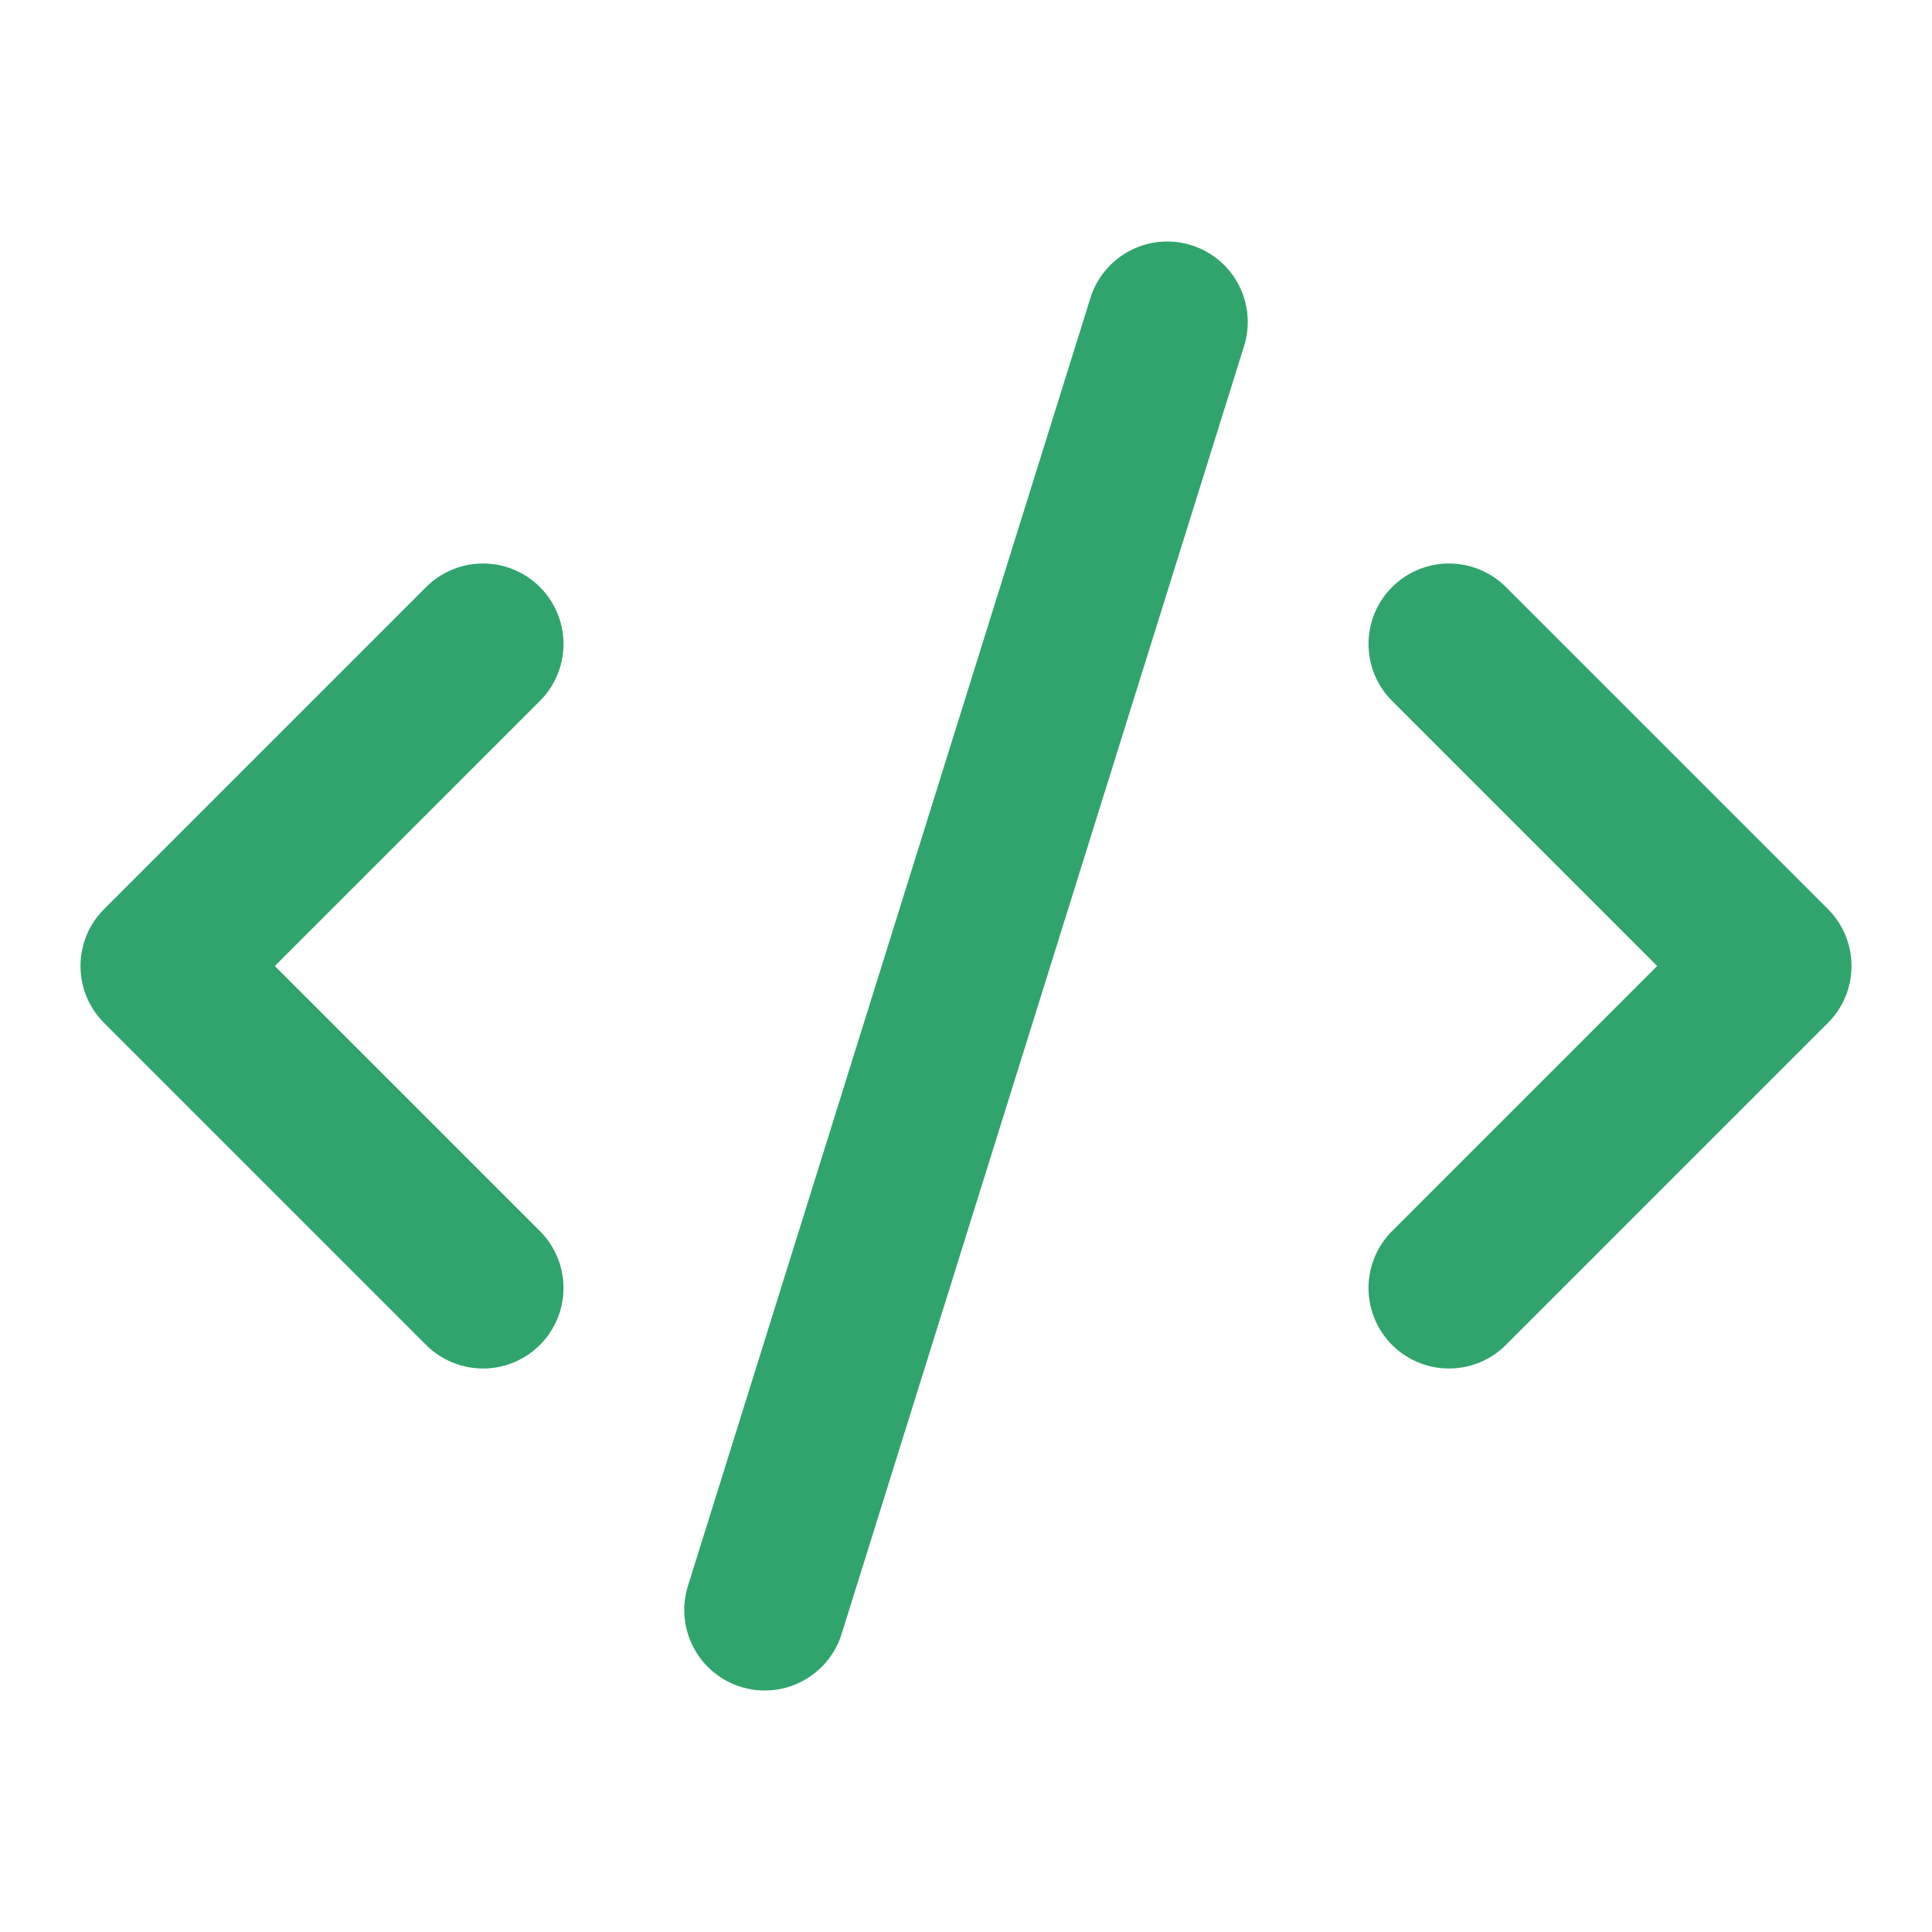 <svg xmlns="http://www.w3.org/2000/svg" width="24" height="24" viewBox="0 0 24 24" fill="none" stroke="#30a46c" stroke-width="2" stroke-linecap="round" stroke-linejoin="round"><path d="m18 16 4-4-4-4"/><path d="m6 8-4 4 4 4"/><path d="m14.5 4-5 16"/></svg>